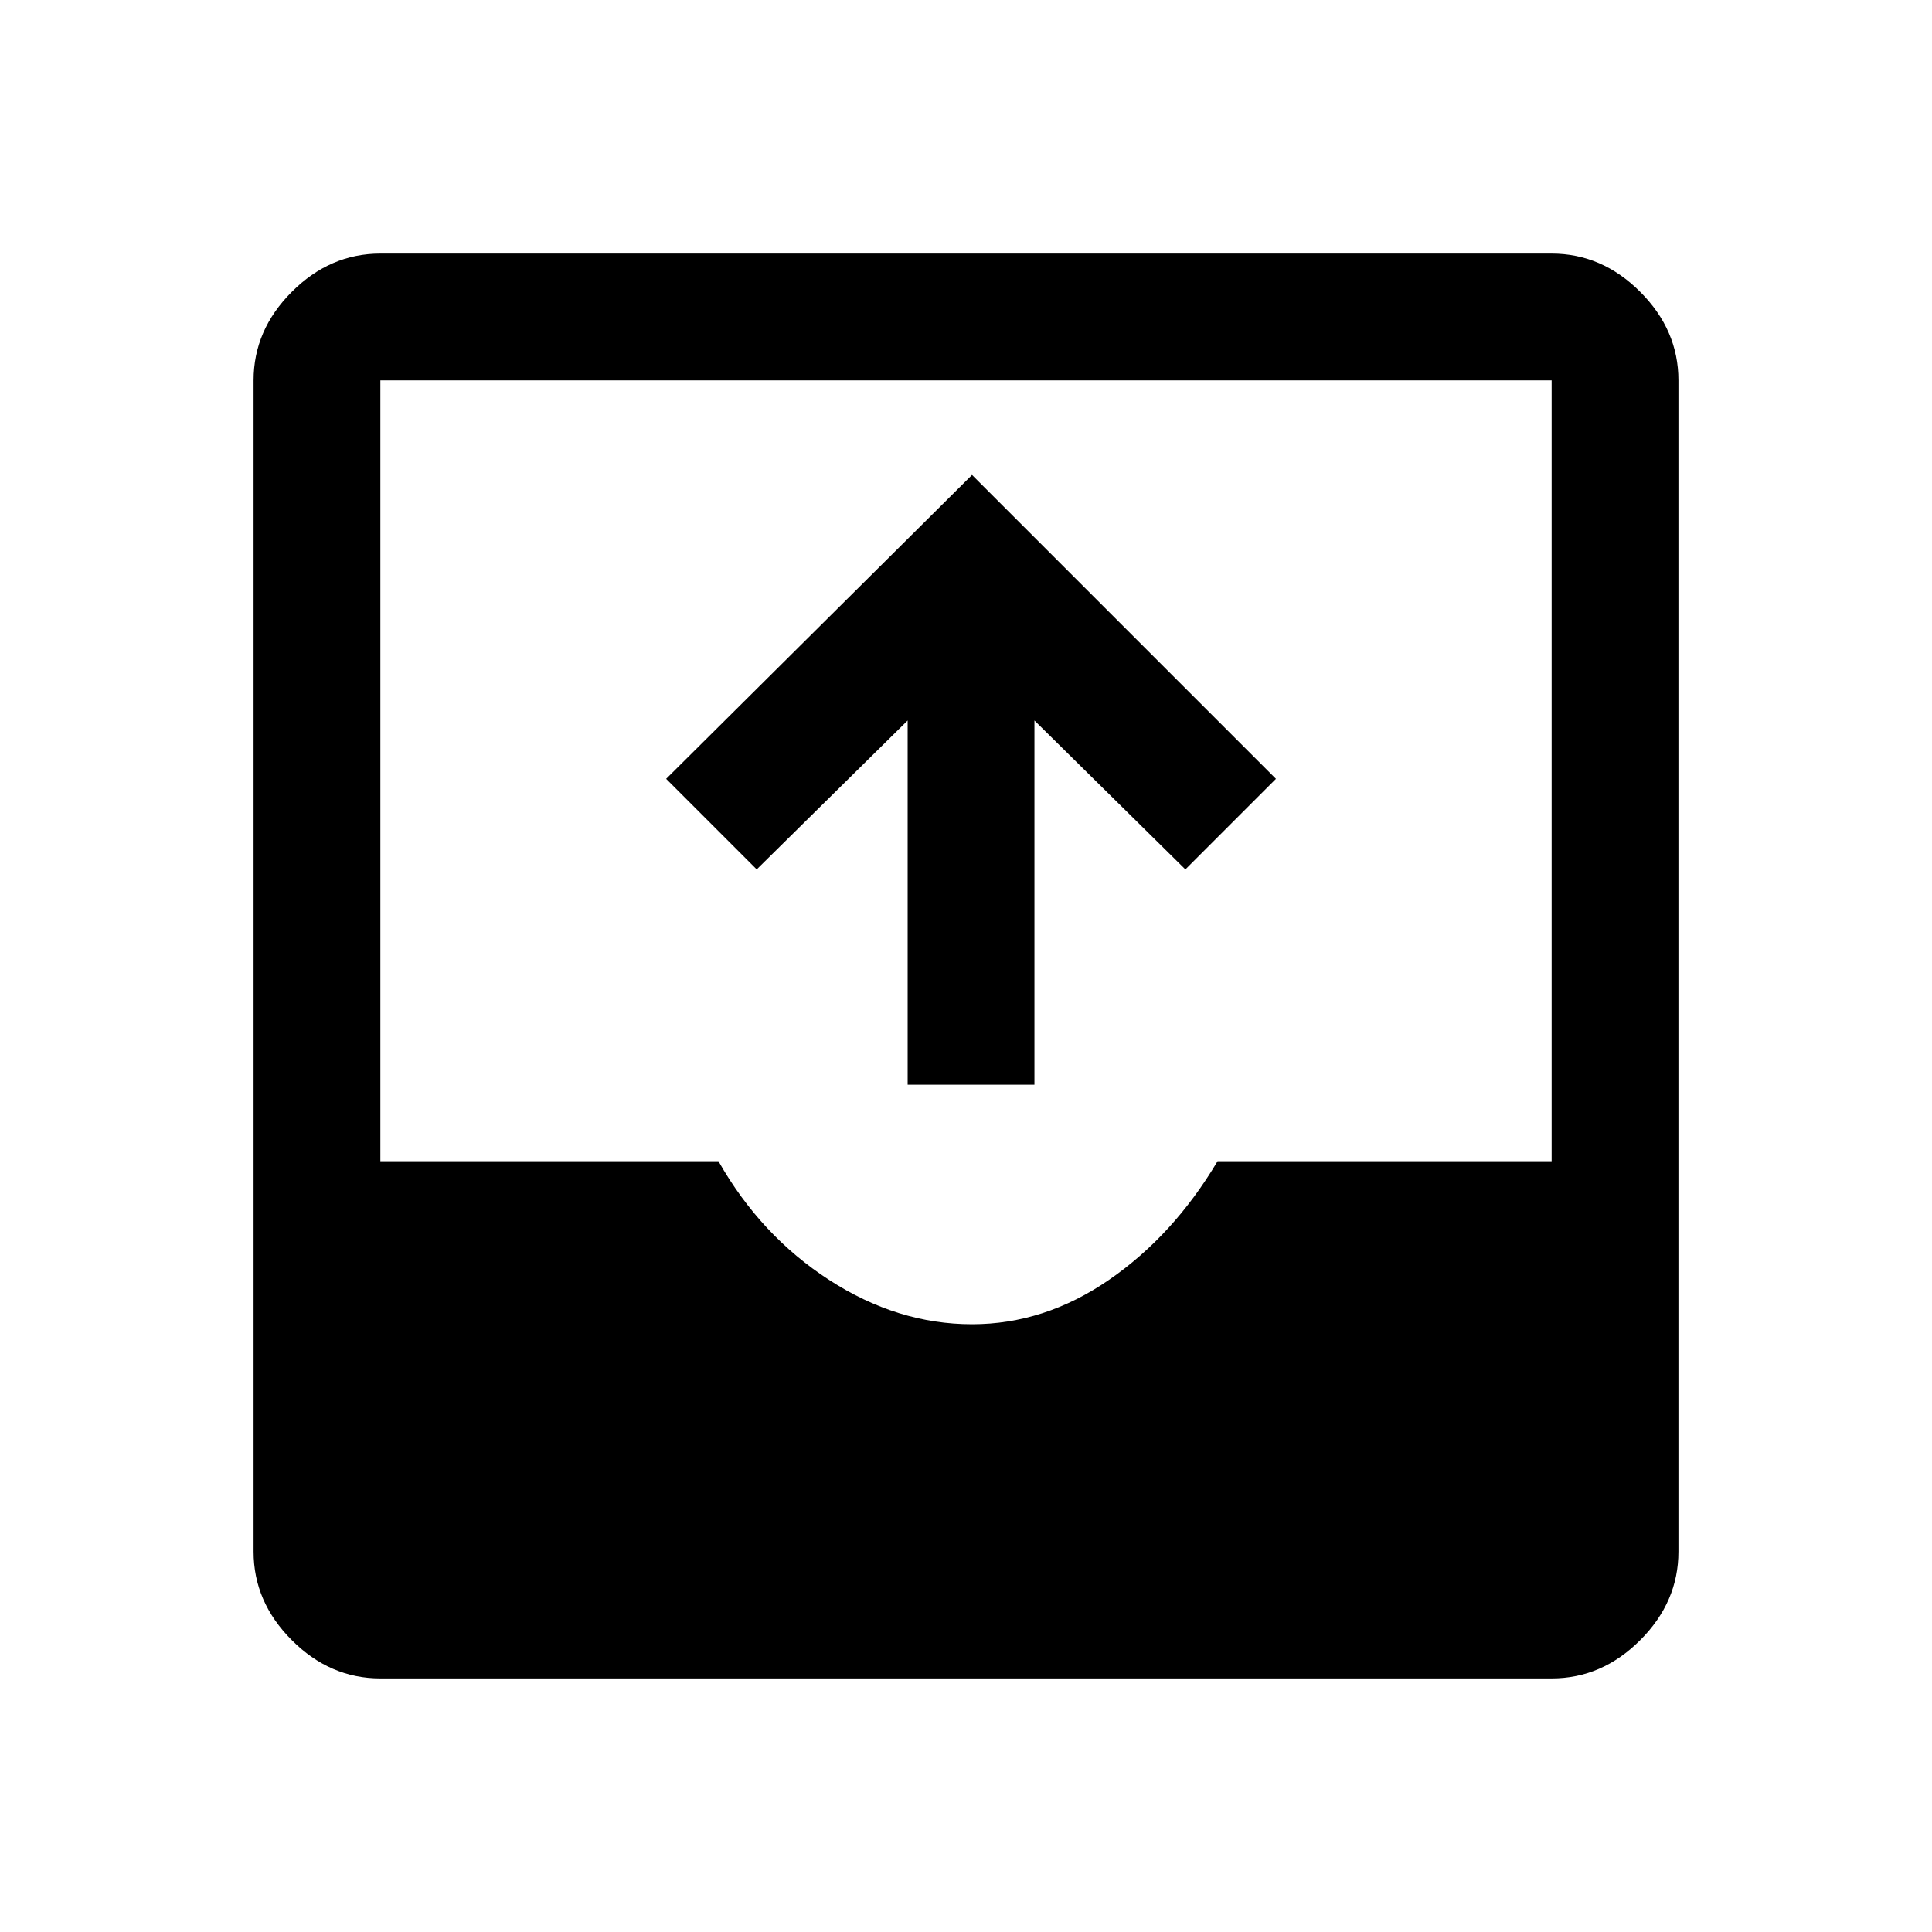 <svg xmlns="http://www.w3.org/2000/svg" height="40" width="40"><path d="M7.875 34.75Q6.833 34.75 6.042 33.958Q5.25 33.167 5.25 32.125V7.875Q5.25 6.833 6.042 6.042Q6.833 5.25 7.875 5.25H32.125Q33.167 5.25 33.958 6.042Q34.75 6.833 34.75 7.875V32.125Q34.75 33.167 33.958 33.958Q33.167 34.75 32.125 34.75ZM7.875 24.042H14.875Q15.75 25.583 17.167 26.5Q18.583 27.417 20.125 27.417Q21.625 27.417 22.958 26.5Q24.292 25.583 25.208 24.042H32.125V7.875Q32.125 7.875 32.125 7.875Q32.125 7.875 32.125 7.875H7.875Q7.875 7.875 7.875 7.875Q7.875 7.875 7.875 7.875ZM18.792 22.458V14.917L15.667 18L13.792 16.125L20.125 9.833L26.417 16.125L24.542 18L21.417 14.917V22.458Z"/></svg>
